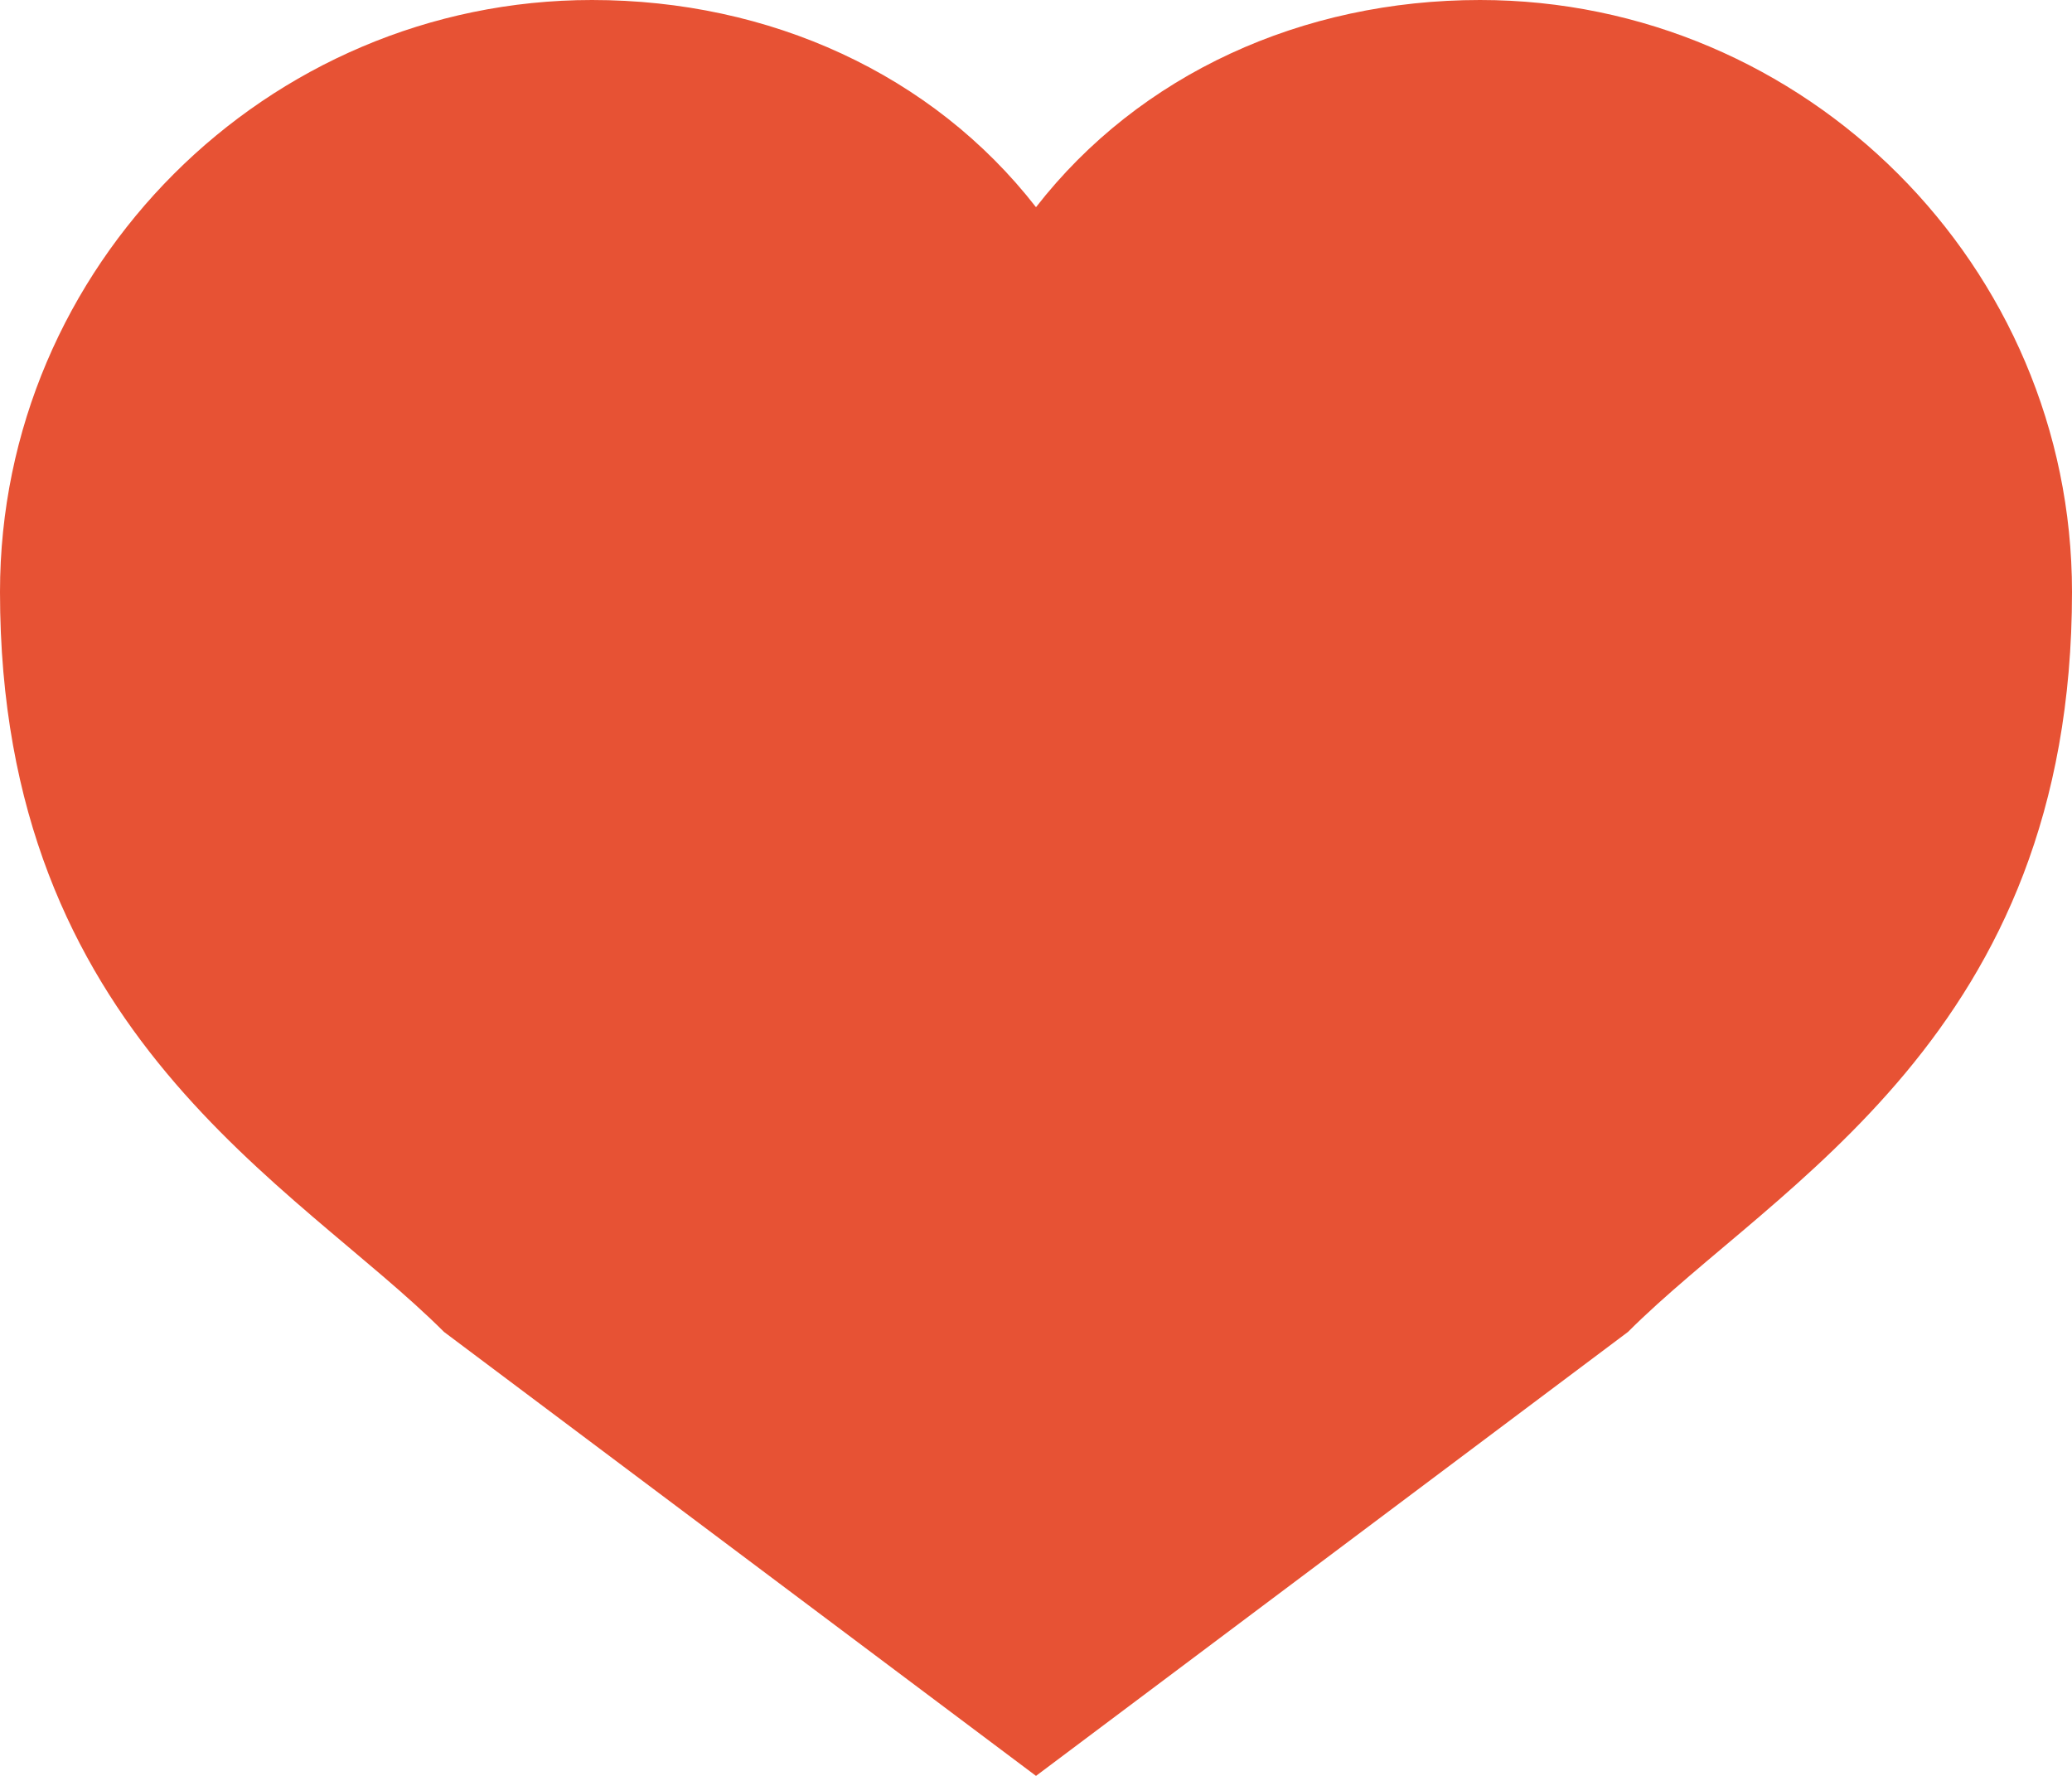 <?xml version="1.0" encoding="utf-8"?>
<!-- Generator: Adobe Illustrator 28.1.0, SVG Export Plug-In . SVG Version: 6.00 Build 0)  -->
<svg version="1.1" id="Layer_1" xmlns="http://www.w3.org/2000/svg" xmlns:xlink="http://www.w3.org/1999/xlink" x="0px" y="0px"
	 viewBox="0 0 14 12" style="enable-background:new 0 0 14 12;" xml:space="preserve">
<style type="text/css">
	.st0{fill:#E75234;}
</style>
<path class="st0" d="M10,0C8.8,0,7.7,0.5,7,1.4C6.3,0.5,5.2,0,4,0C1.8,0,0,1.8,0,4c0,3,2,4,3,5l4,3l4-3c1-1,3-2,3-5
	C14,1.8,12.2,0,10,0z"/>
</svg>
